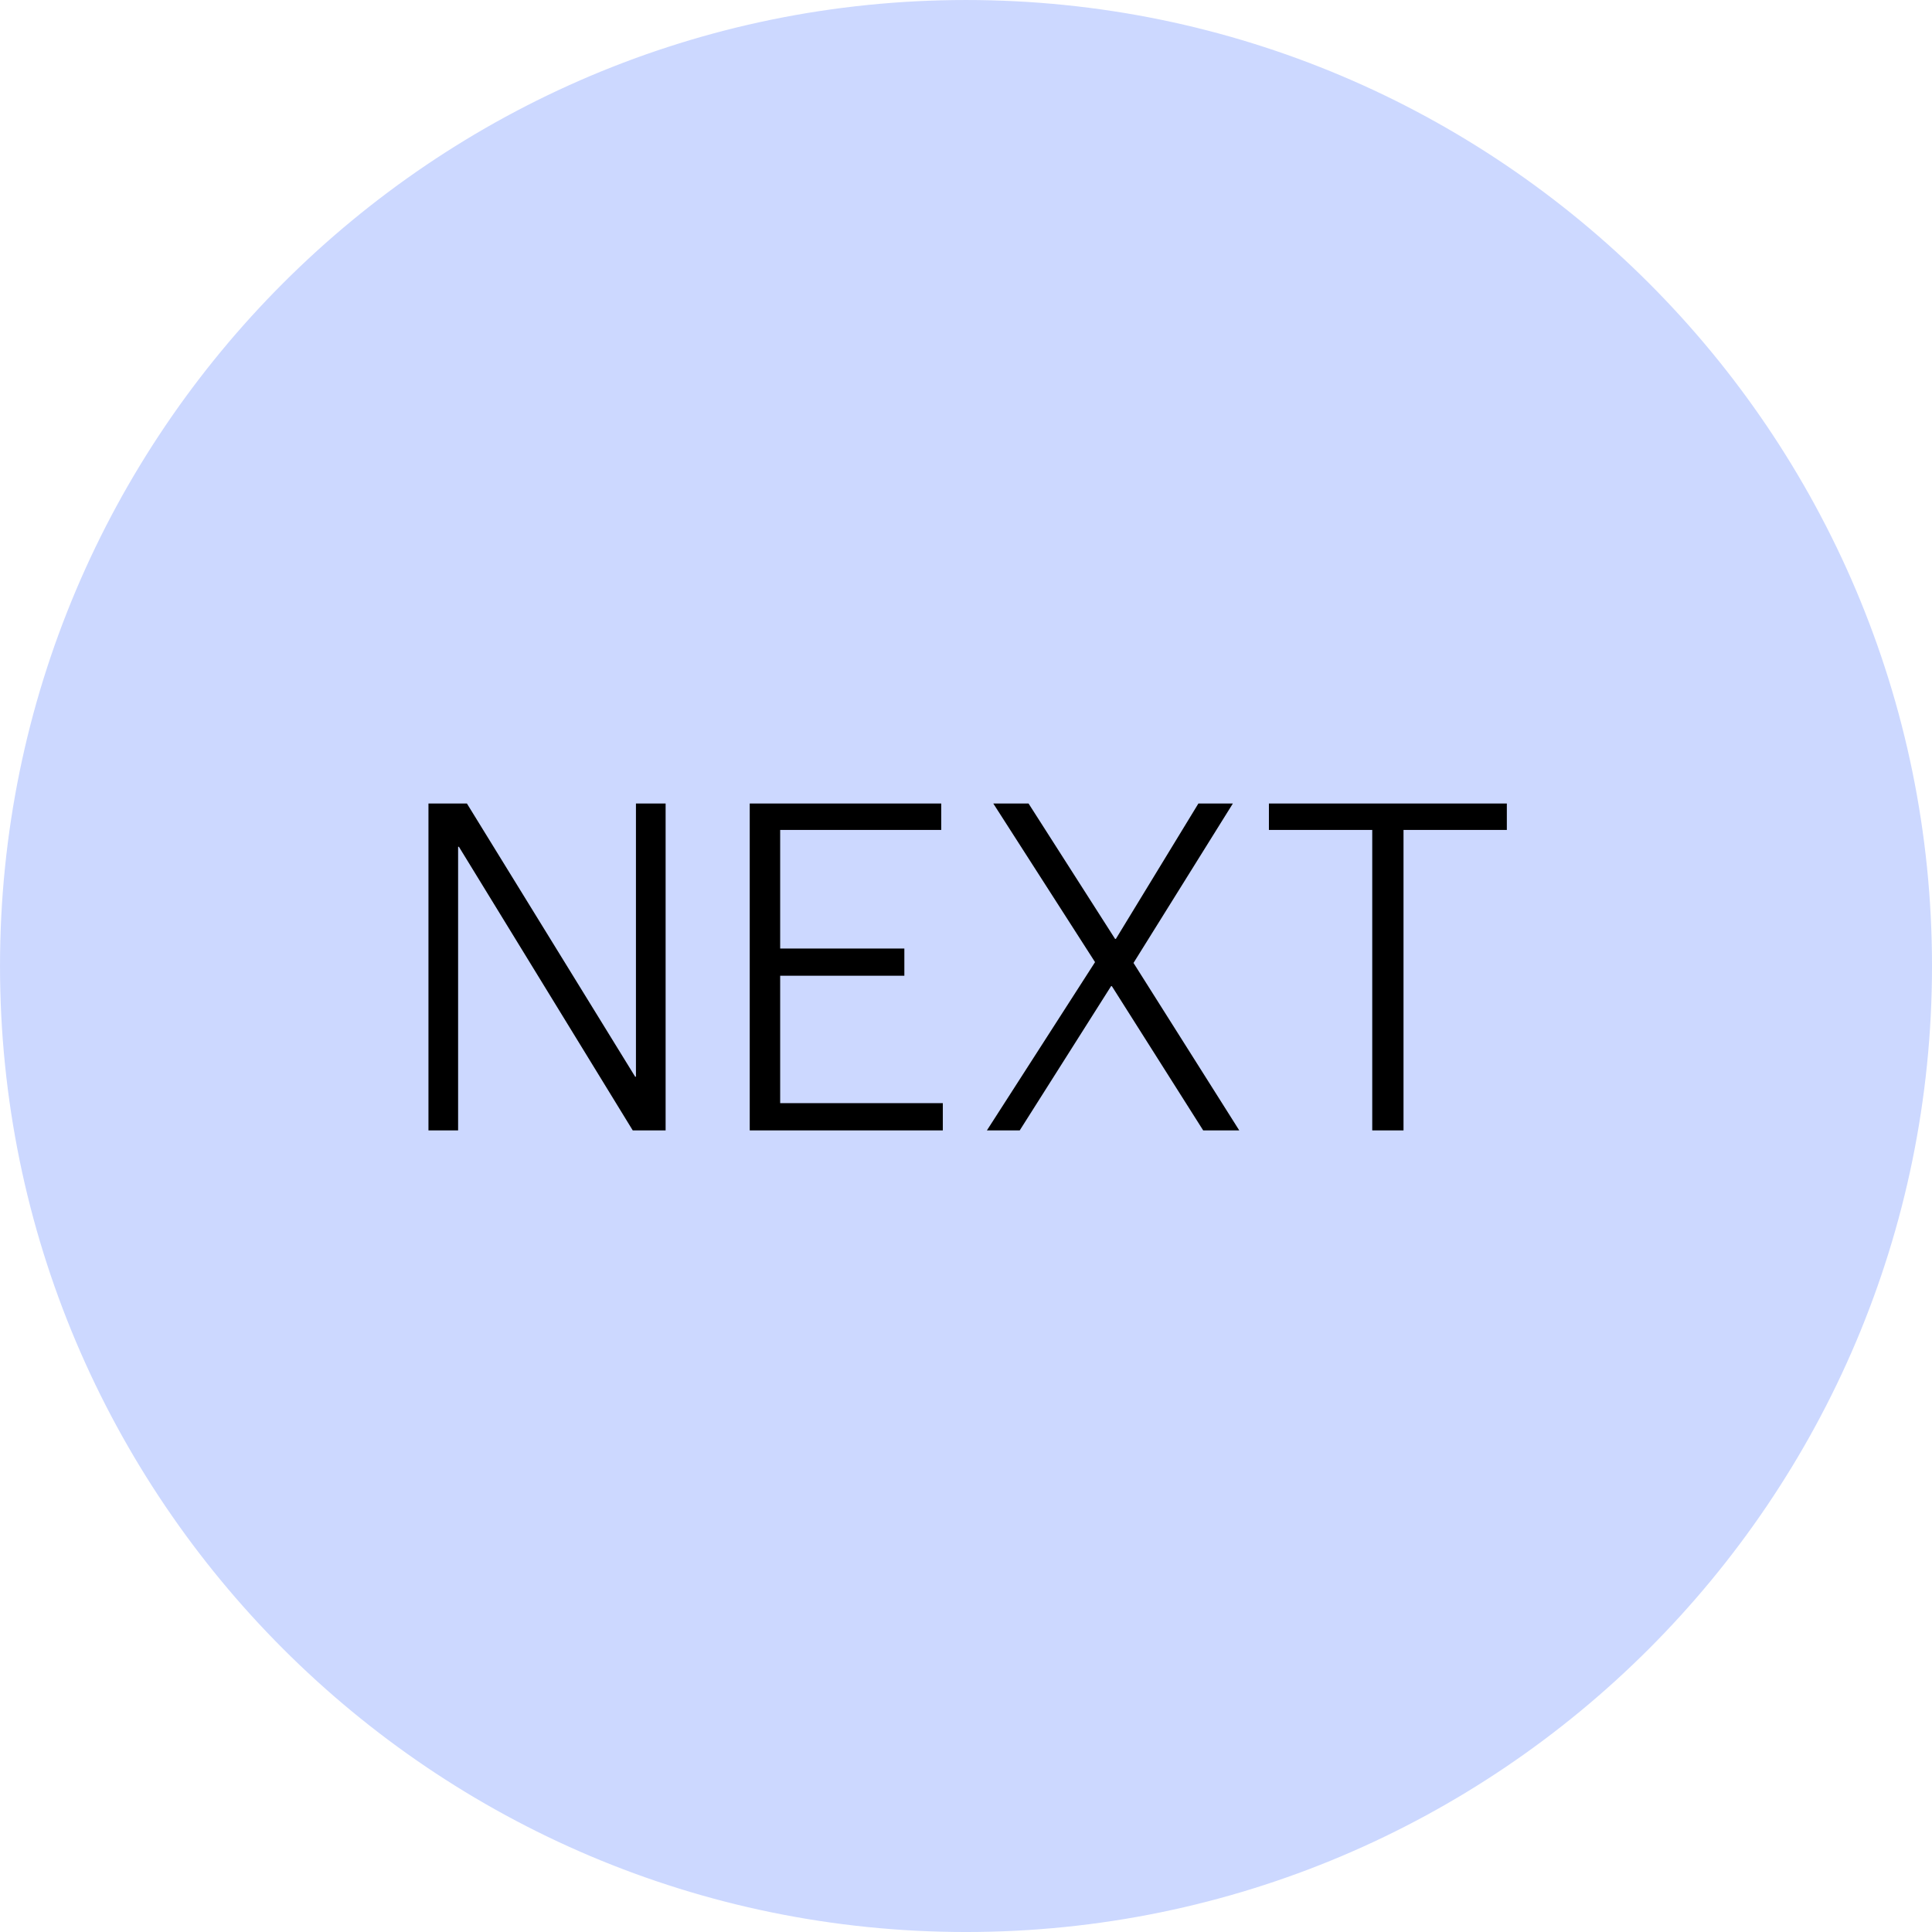 <svg xmlns="http://www.w3.org/2000/svg" xmlns:xlink="http://www.w3.org/1999/xlink" version="1.1" width="97.75" height="97.75" viewBox="0.052 0.11 97.75 97.75">
  <!-- Exported by Scratch - http://scratch.mit.edu/ -->
  <path id="ID0.4527167957276106" fill="#CCD8FF" stroke="#CCD8FF" stroke-width="1.377" d="M 48.928 0.799 C 62.221 0.799 74.268 6.198 82.991 14.921 C 91.714 23.645 97.114 35.691 97.114 48.985 C 97.114 62.279 91.714 74.326 82.991 83.049 C 74.268 91.772 62.221 97.172 48.928 97.172 C 35.633 97.172 23.587 91.772 14.864 83.049 C 6.141 74.326 0.741 62.279 0.741 48.985 C 0.741 35.691 6.141 23.645 14.864 14.921 C 23.587 6.198 35.633 0.799 48.928 0.799 Z "/>
  <path id="ID0.79444102011621" fill="#000000" opacity="1" d="M 21.73 40.764 L 21.73 57.303 L 23.23 57.303 L 23.23 42.952 L 23.27 42.952 L 32.066 57.303 L 33.729 57.303 L 33.729 40.764 L 32.228 40.764 L 32.228 54.586 L 32.188 54.586 L 23.676 40.764 L 21.73 40.764 Z M 37.985 40.764 L 37.985 57.303 L 47.754 57.303 L 47.754 55.924 L 39.525 55.924 L 39.525 49.478 L 45.808 49.478 L 45.808 48.101 L 39.525 48.101 L 39.525 42.101 L 47.674 42.101 L 47.674 40.764 L 37.985 40.764 Z M 50.308 40.764 L 55.456 48.789 L 49.984 57.303 L 51.645 57.303 L 56.267 50.005 L 56.307 50.005 L 60.928 57.303 L 62.753 57.303 L 57.402 48.83 L 62.429 40.764 L 60.685 40.764 L 56.51 47.614 L 56.47 47.614 L 52.092 40.764 L 50.308 40.764 Z M 64.253 40.764 L 64.253 42.101 L 69.481 42.101 L 69.481 57.303 L 71.063 57.303 L 71.063 42.101 L 76.291 42.101 L 76.291 40.764 L 64.253 40.764 Z " stroke-width="1.297"/>
</svg>